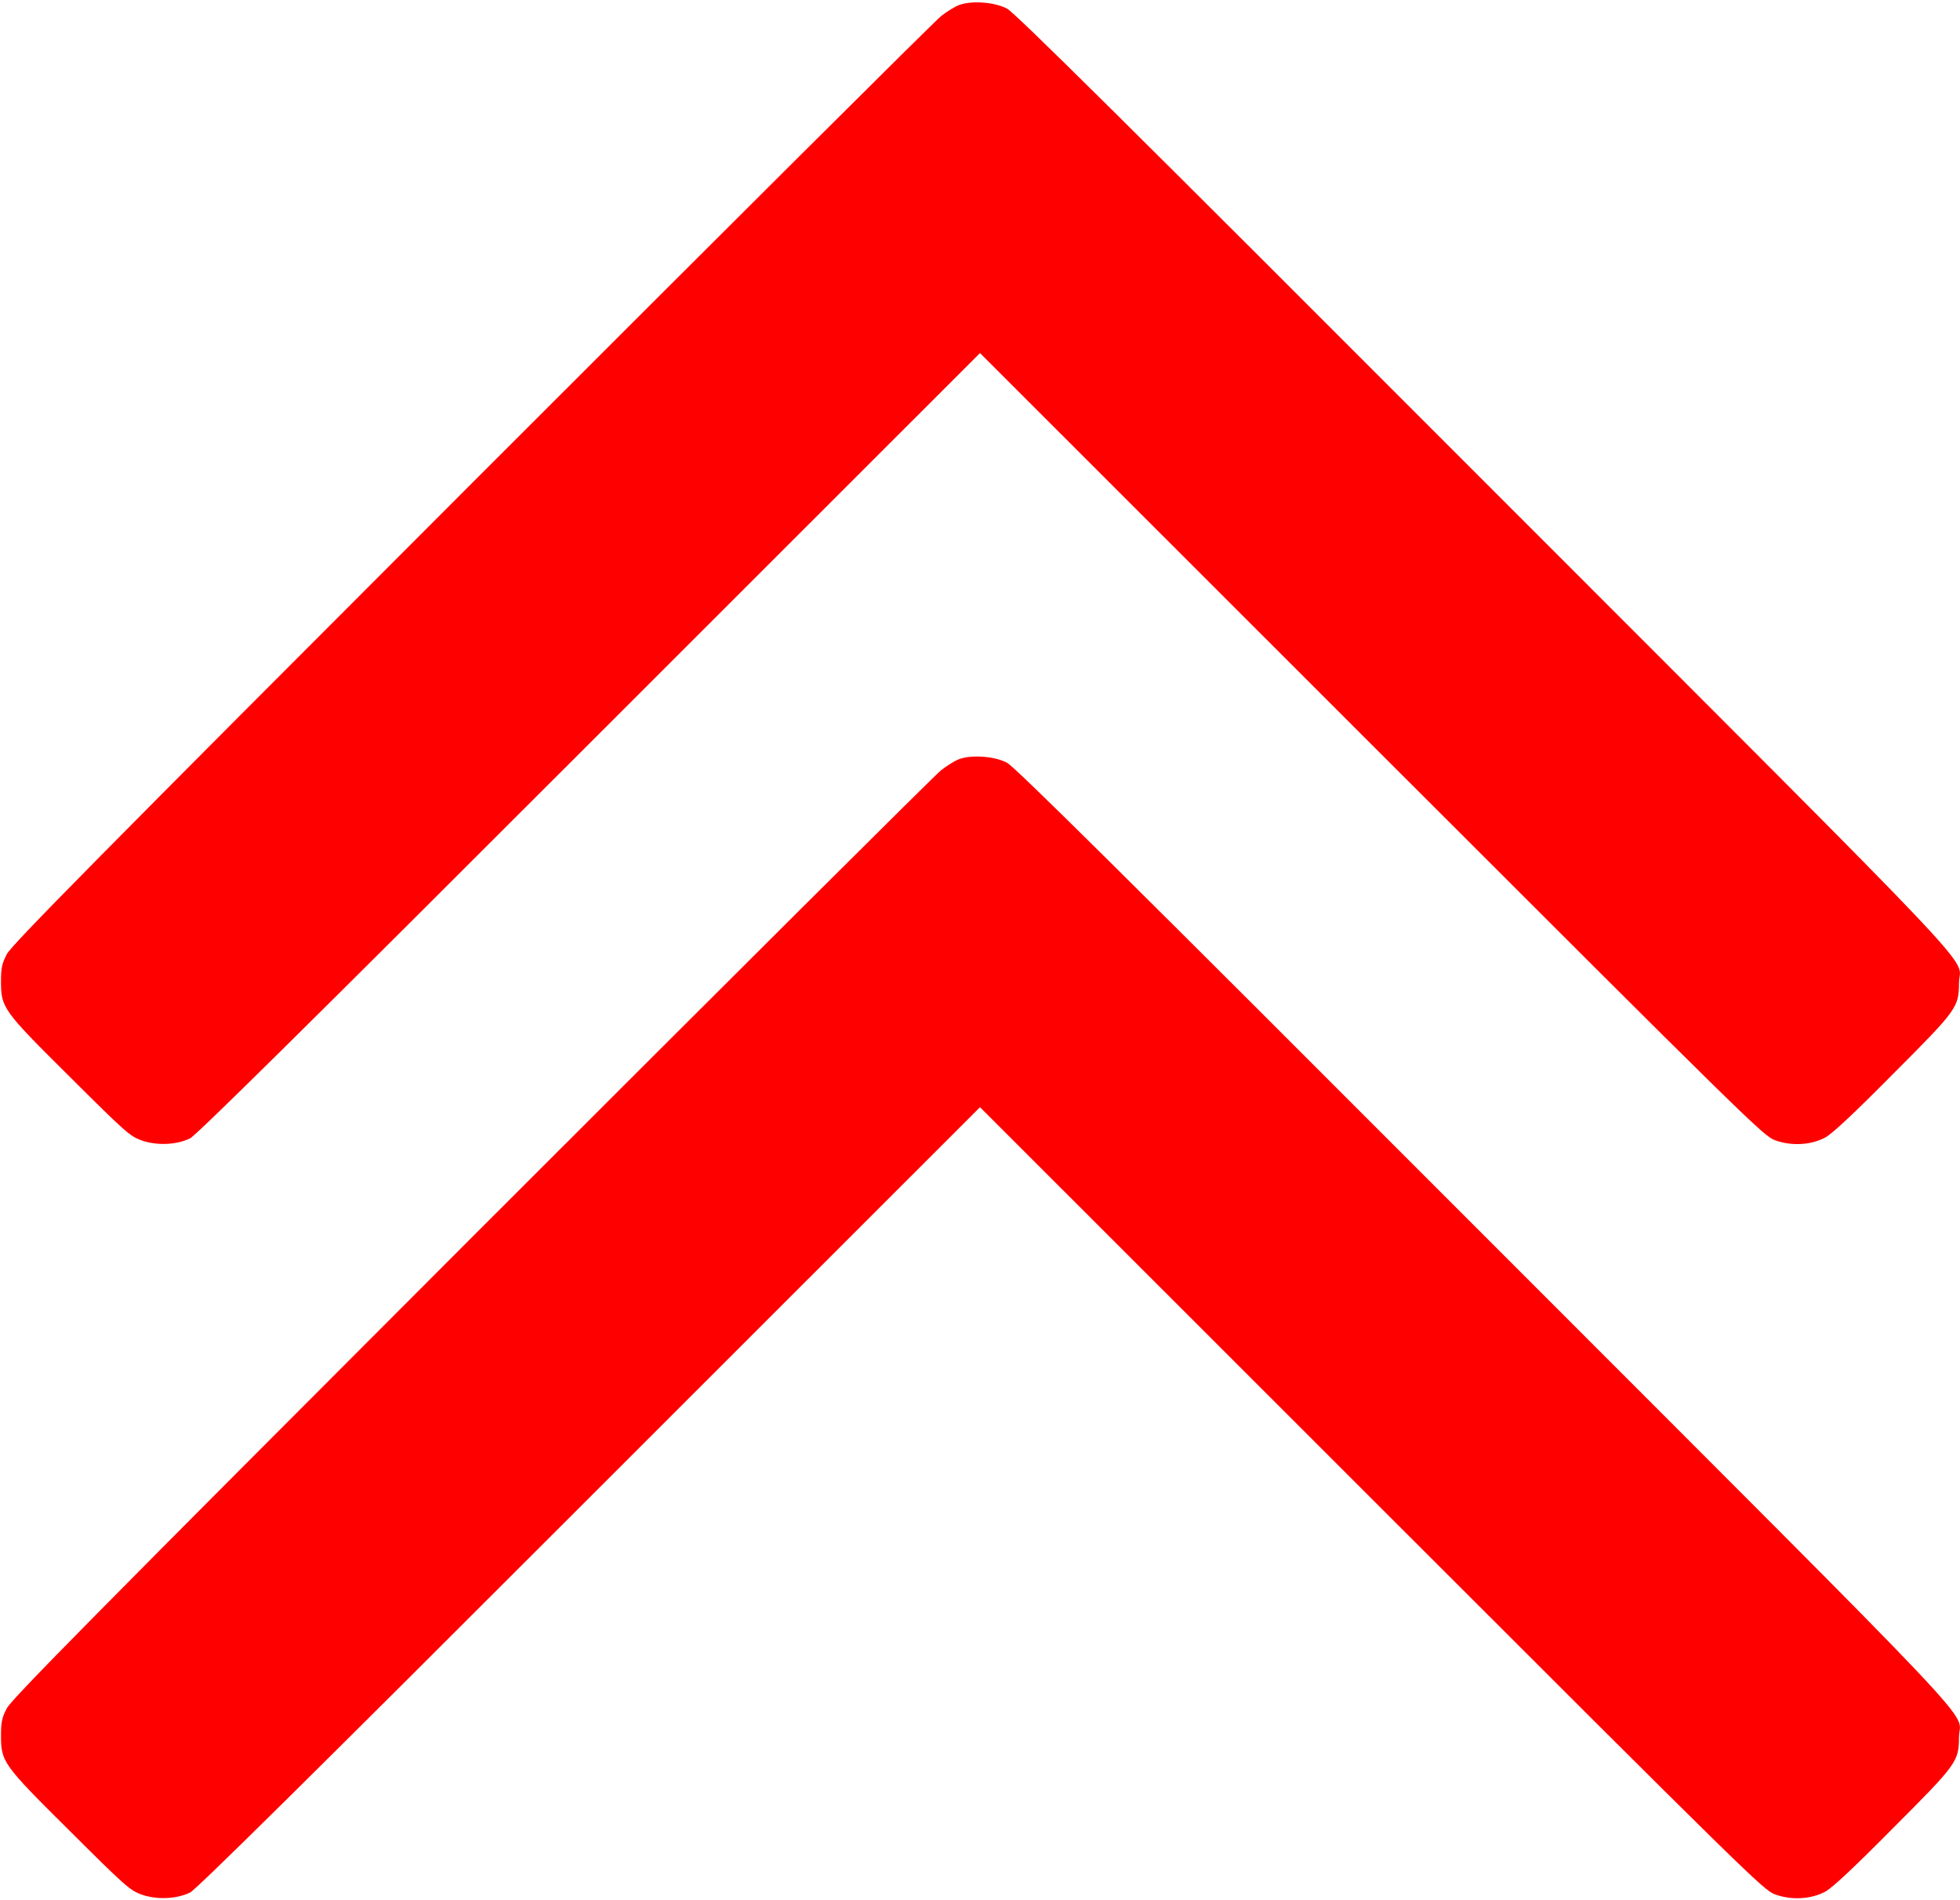 <?xml version="1.0" standalone="no"?>
<!DOCTYPE svg PUBLIC "-//W3C//DTD SVG 20010904//EN"
 "http://www.w3.org/TR/2001/REC-SVG-20010904/DTD/svg10.dtd">
<svg version="1.0" xmlns="http://www.w3.org/2000/svg"
 width="980pt" height="950pt" viewBox="0 0 980 950"
 preserveAspectRatio="xMidYMid meet">
<g transform="translate(0,950) scale(0.1,-0.1)"
fill="#FF0000" stroke="none">
<path d="M4796 9475 c-22 -8 -62 -33 -90 -55 -28 -21 -1084 -1073 -2348 -2337
-1896 -1897 -2301 -2308 -2324 -2353 -24 -47 -29 -67 -29 -135 0 -133 8 -145
347 -481 271 -270 297 -293 353 -314 77 -28 177 -24 245 9 33 17 573 550 1997
1974 l1953 1952 1957 -1956 c1907 -1906 1960 -1957 2018 -1979 82 -30 180 -25
252 14 35 19 142 119 336 315 322 322 331 335 332 456 0 145 222 -89 -2374
2508 -1800 1802 -2347 2344 -2386 2364 -62 33 -178 41 -239 18z"/>
<path d="M4796 5705 c-22 -8 -62 -33 -90 -55 -28 -21 -1084 -1073 -2348 -2337
-1896 -1897 -2301 -2308 -2324 -2353 -24 -47 -29 -67 -29 -135 0 -133 8 -145
347 -481 271 -270 297 -293 353 -314 77 -28 177 -24 245 9 33 17 573 550 1997
1974 l1953 1952 1957 -1956 c1907 -1906 1960 -1957 2018 -1979 82 -30 180 -25
252 14 35 19 142 119 336 315 322 322 331 335 332 456 0 145 222 -89 -2374
2508 -1800 1802 -2347 2344 -2386 2364 -62 33 -178 41 -239 18z"/>
</g>
</svg>

